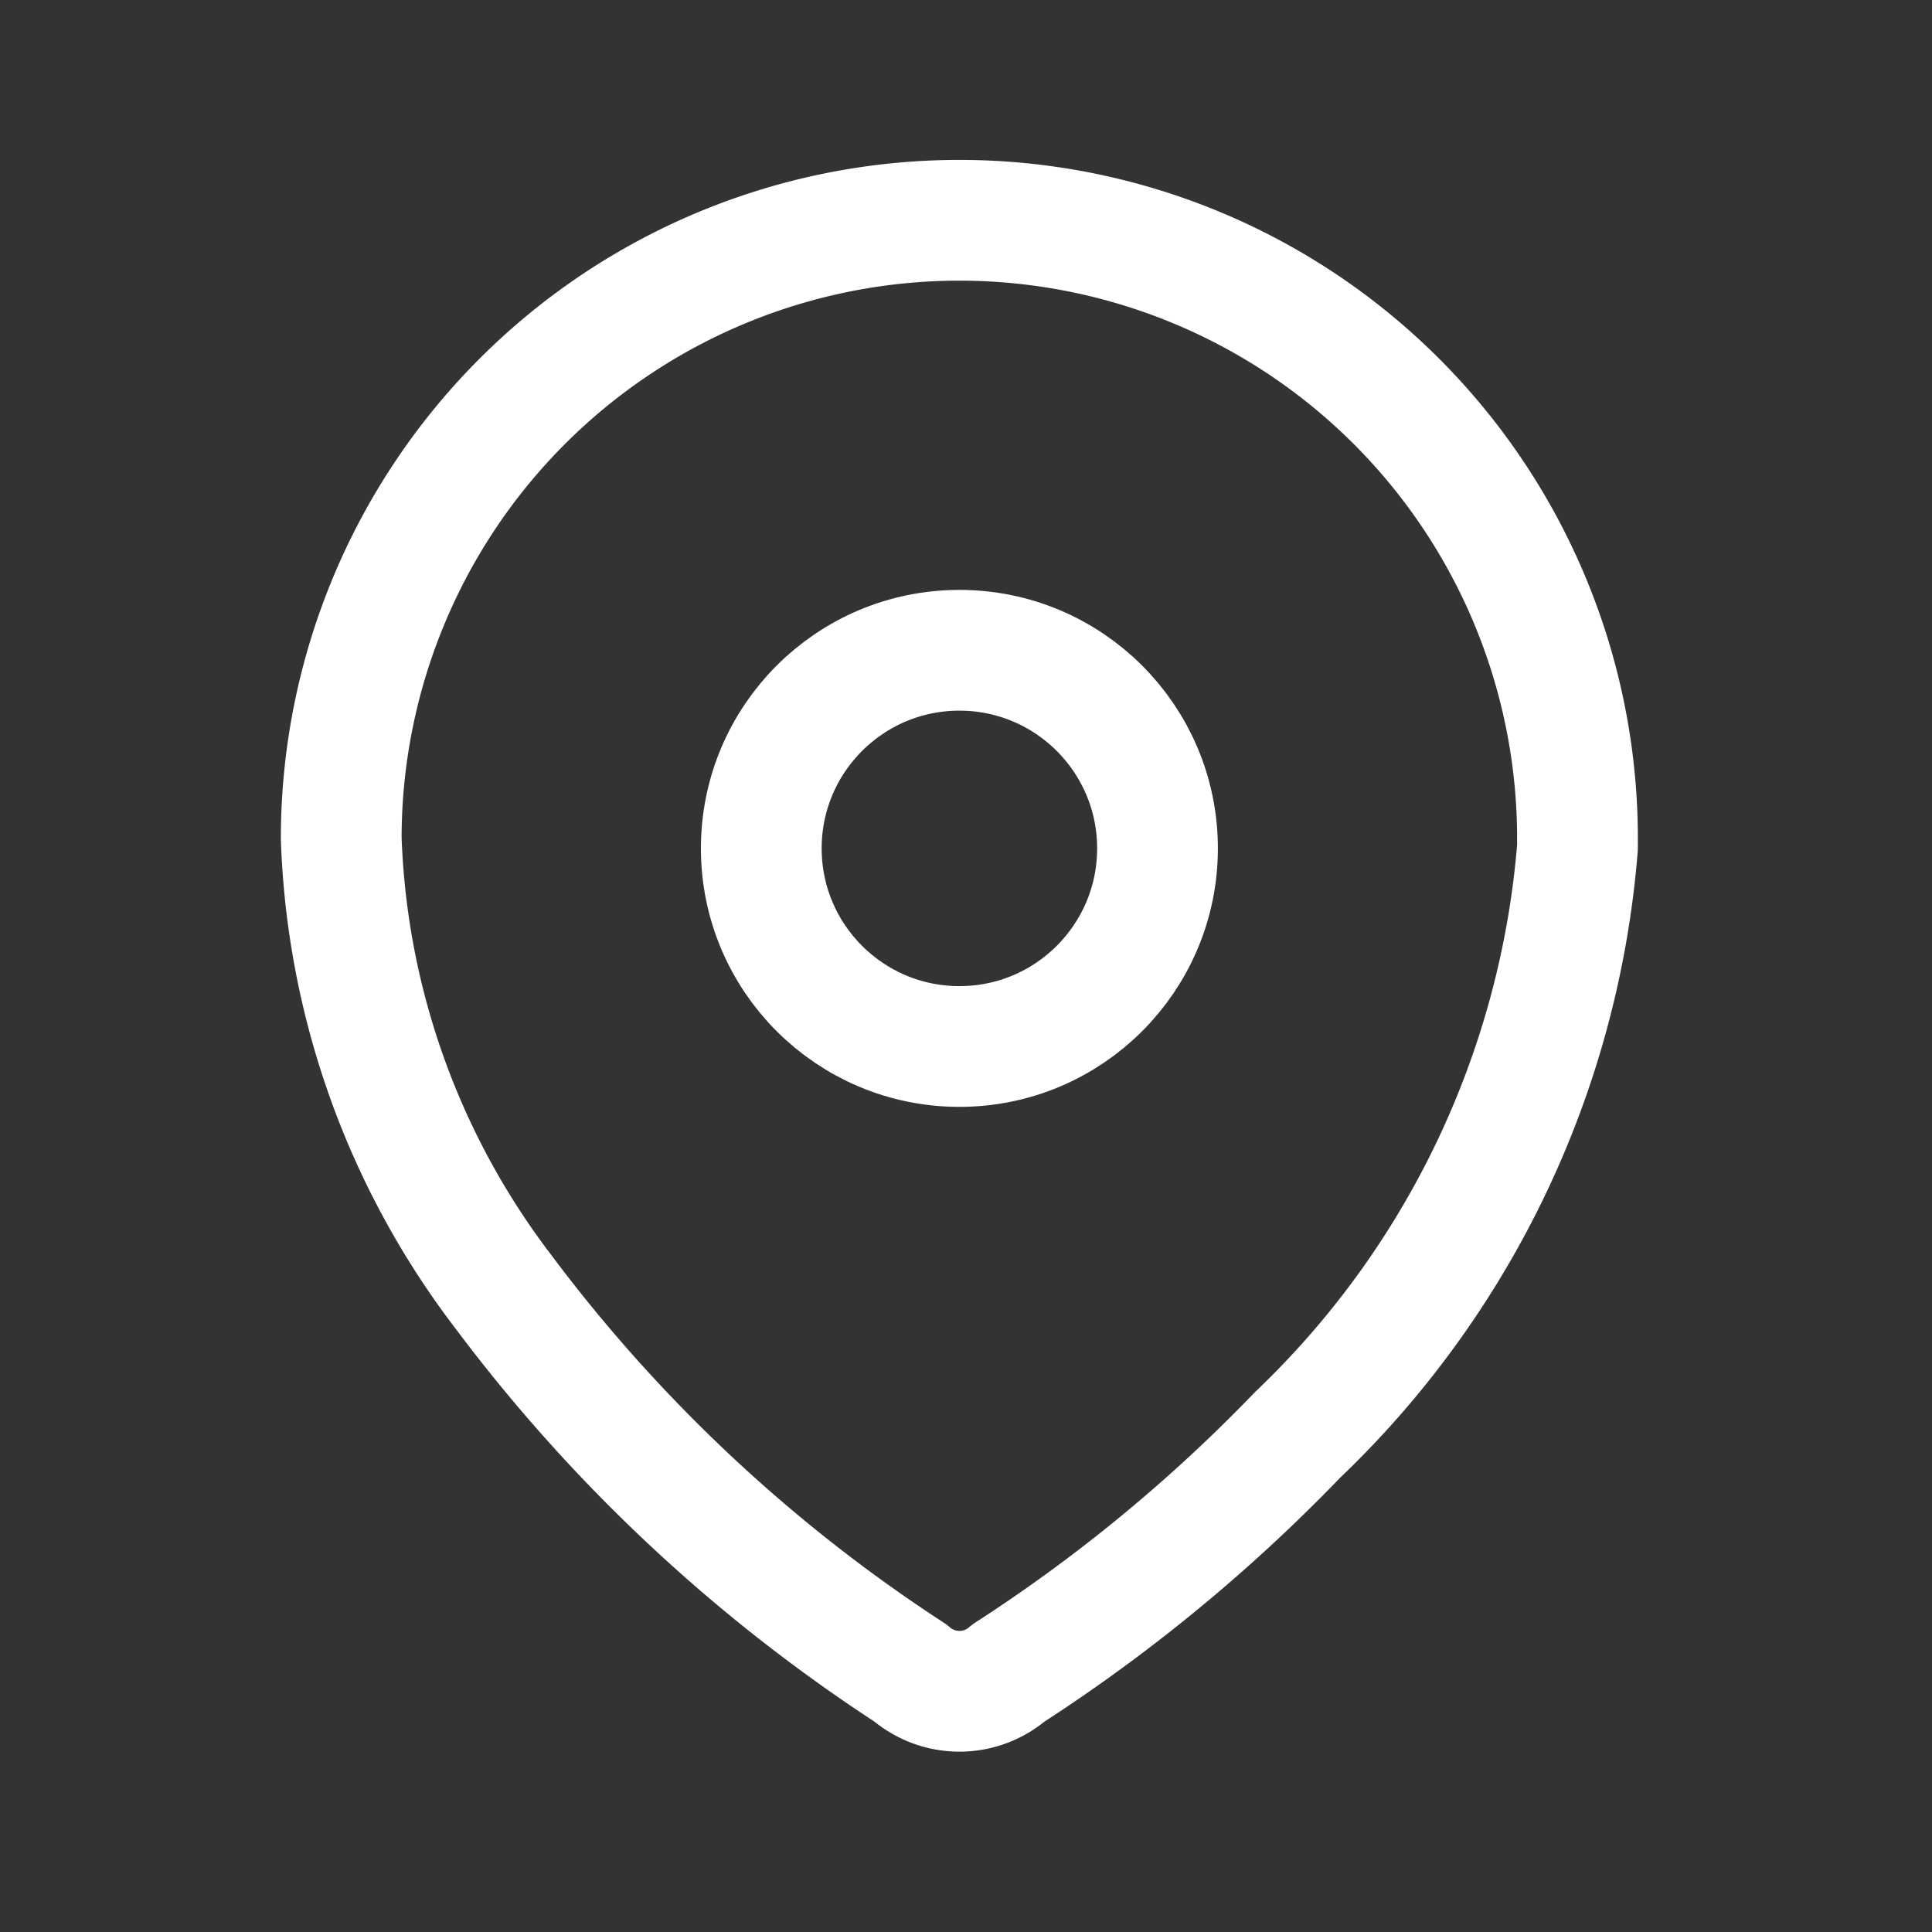 <svg xmlns="http://www.w3.org/2000/svg" width="24" height="24" viewBox="0 0 24 24"><rect x="0" y="0" width="24" height="24" fill="#333333" stroke="none"/><g transform="translate(3.5 2)"><path d="M0,7.652A7.678,7.678,0,1,1,15.357,7.7v.087a11.338,11.338,0,0,1-3.478,7.3,20.183,20.183,0,0,1-3.591,2.957.93.93,0,0,1-1.217,0,19.817,19.817,0,0,1-5.052-4.73A9.826,9.826,0,0,1,0,7.678Z" transform="translate(0.739 0.739)" fill="none" stroke="#fff" stroke-linecap="round" stroke-linejoin="round" stroke-miterlimit="10" stroke-width="1.5"/><circle cx="2.461" cy="2.461" r="2.461" transform="translate(5.957 6.078)" fill="none" stroke="#fff" stroke-linecap="round" stroke-linejoin="round" stroke-miterlimit="10" stroke-width="1.5"/></g></svg>